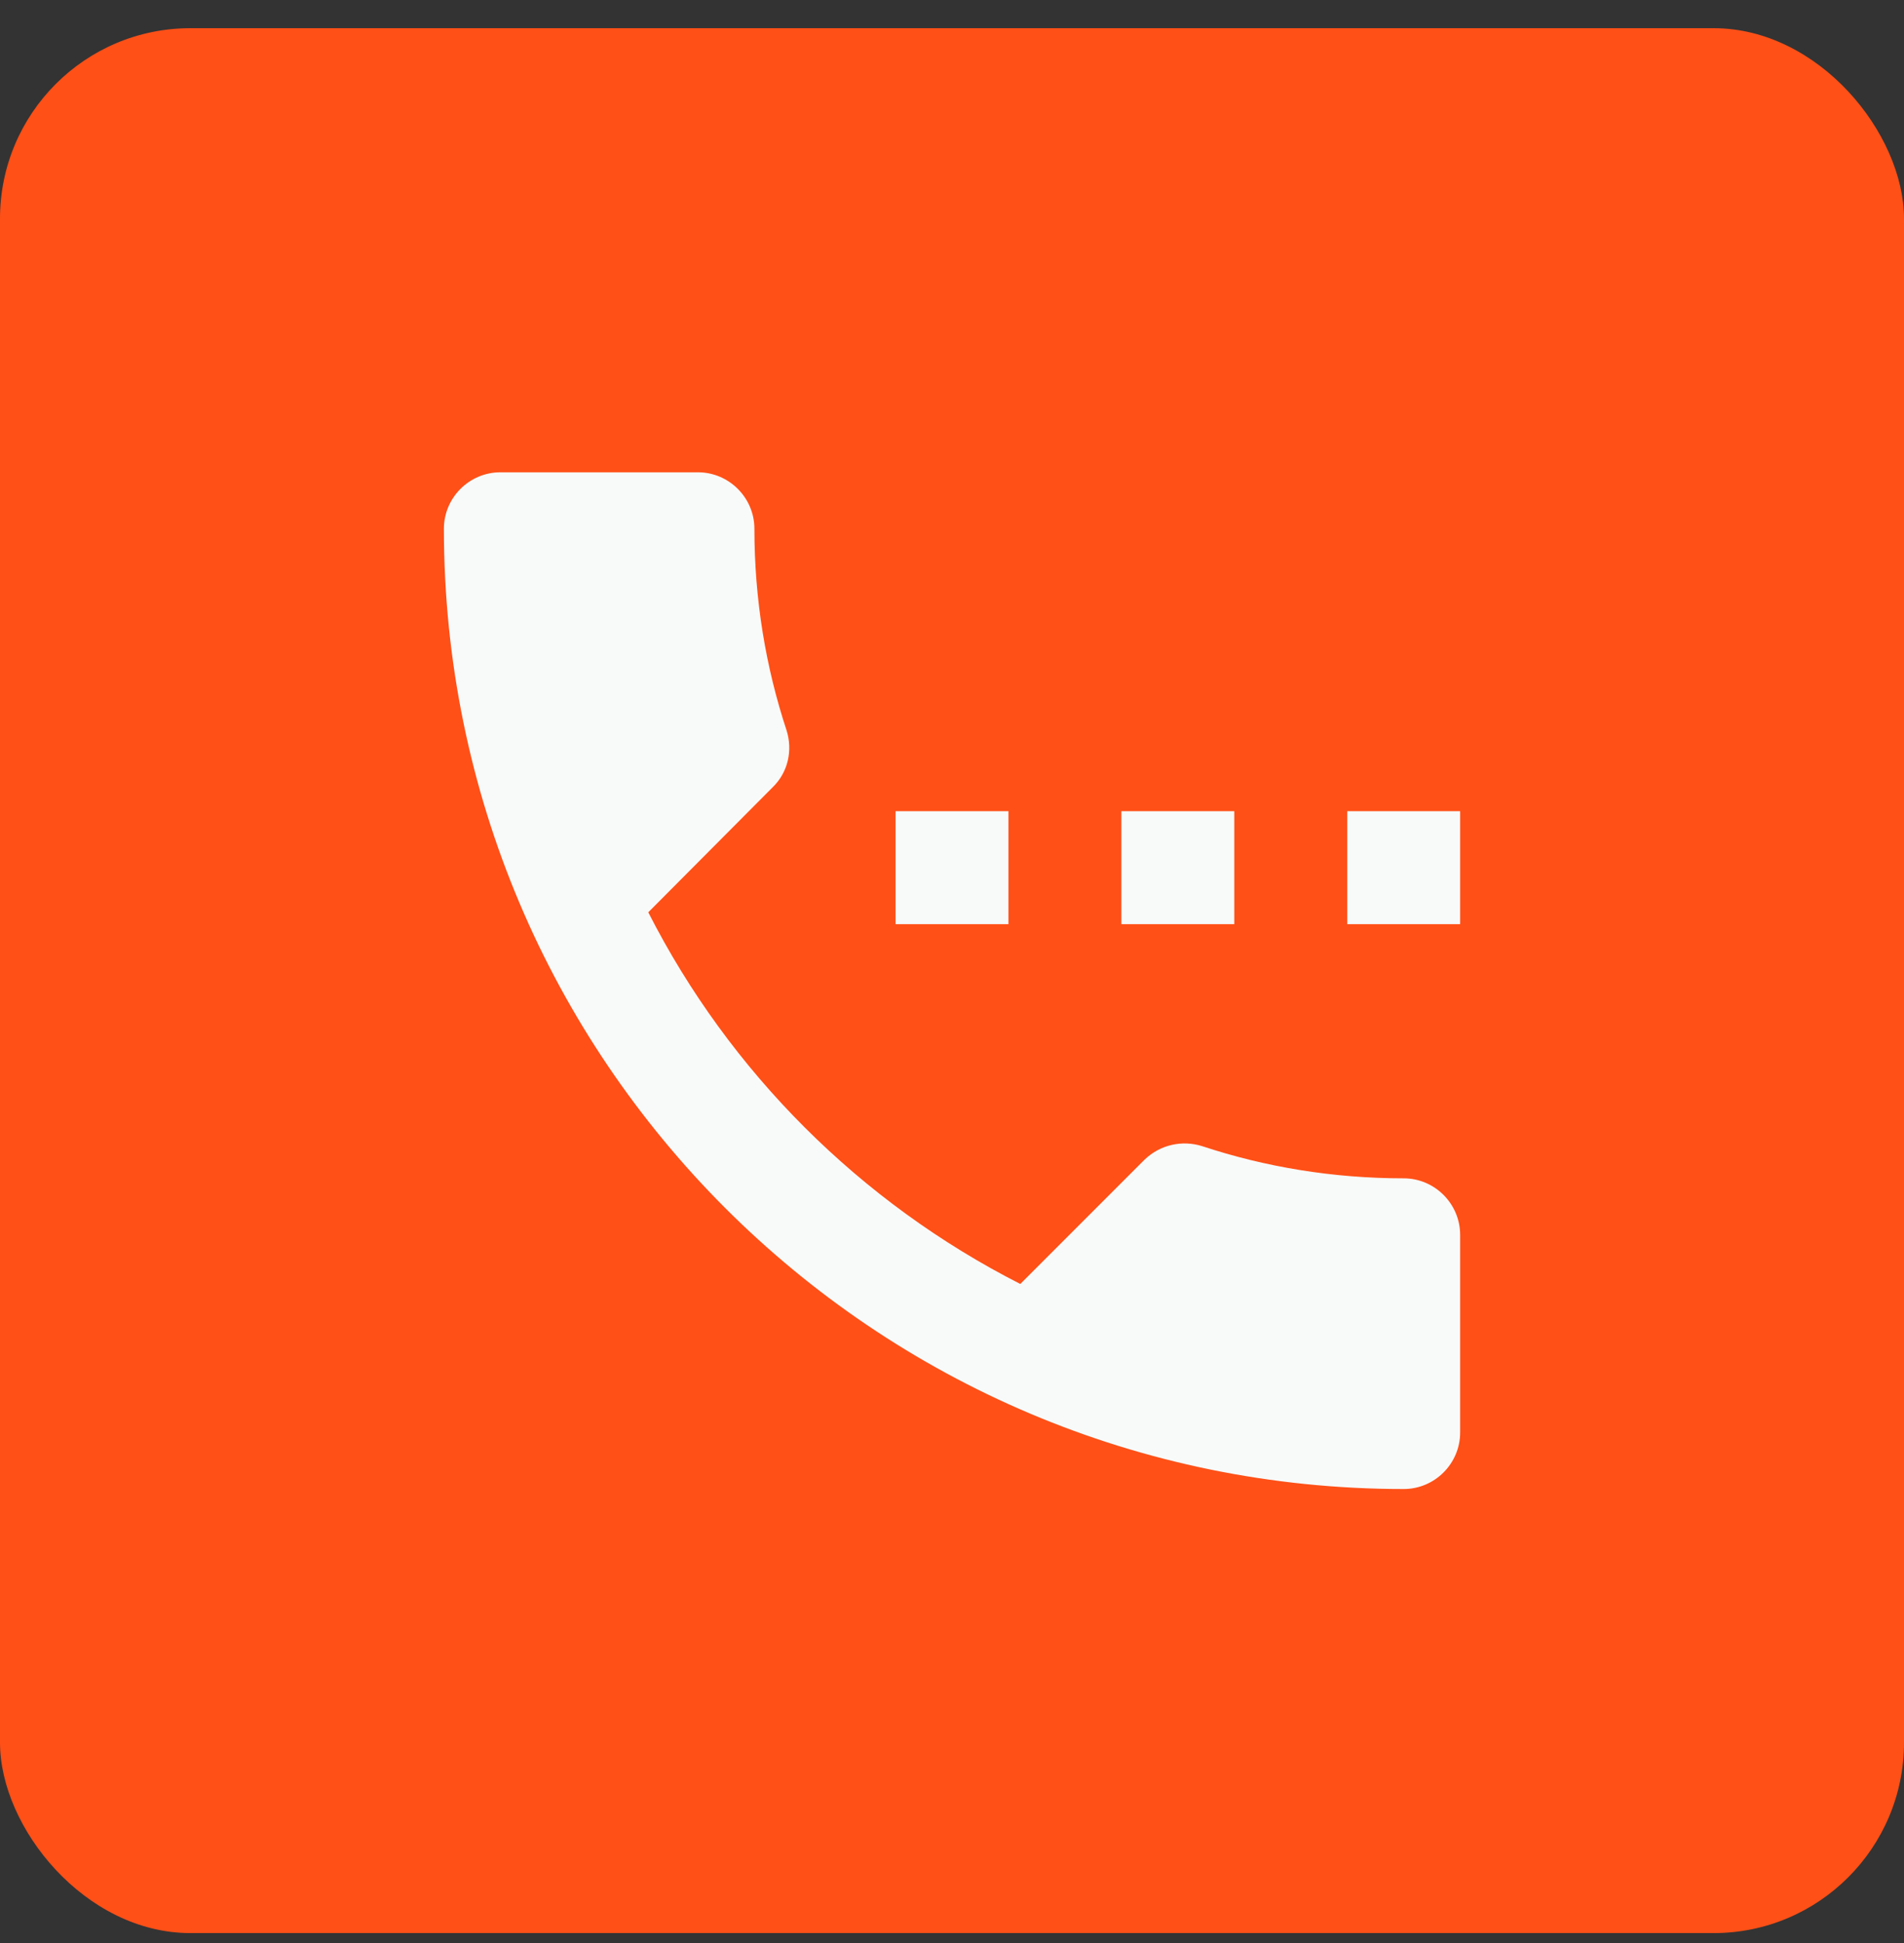 <svg width="50" height="51" viewBox="0 0 50 51" fill="none" xmlns="http://www.w3.org/2000/svg">
<rect x="0" y="0" width="50" height="51" fill="#333333" stroke="none"/>
<rect y="0.74" width="50" height="50" rx="5" fill="#FF5017"/>
<path d="M26.483 21.292H23.518V24.258H26.483V21.292ZM32.413 21.292H29.448V24.258H32.413V21.292ZM36.861 30.929C35.008 30.929 33.229 30.633 31.568 30.084C31.049 29.921 30.471 30.04 30.056 30.44L26.794 33.702C22.598 31.567 19.159 28.142 17.024 23.946L20.285 20.67C20.701 20.269 20.819 19.691 20.656 19.172C20.108 17.512 19.811 15.733 19.811 13.879C19.811 13.064 19.144 12.397 18.328 12.397H13.139C12.324 12.397 11.657 13.064 11.657 13.879C11.657 27.801 22.939 39.084 36.861 39.084C37.677 39.084 38.344 38.417 38.344 37.601V32.412C38.344 31.597 37.677 30.929 36.861 30.929ZM35.379 21.292V24.258H38.344V21.292H35.379Z" fill="#F8FAFA"/>
</svg>
